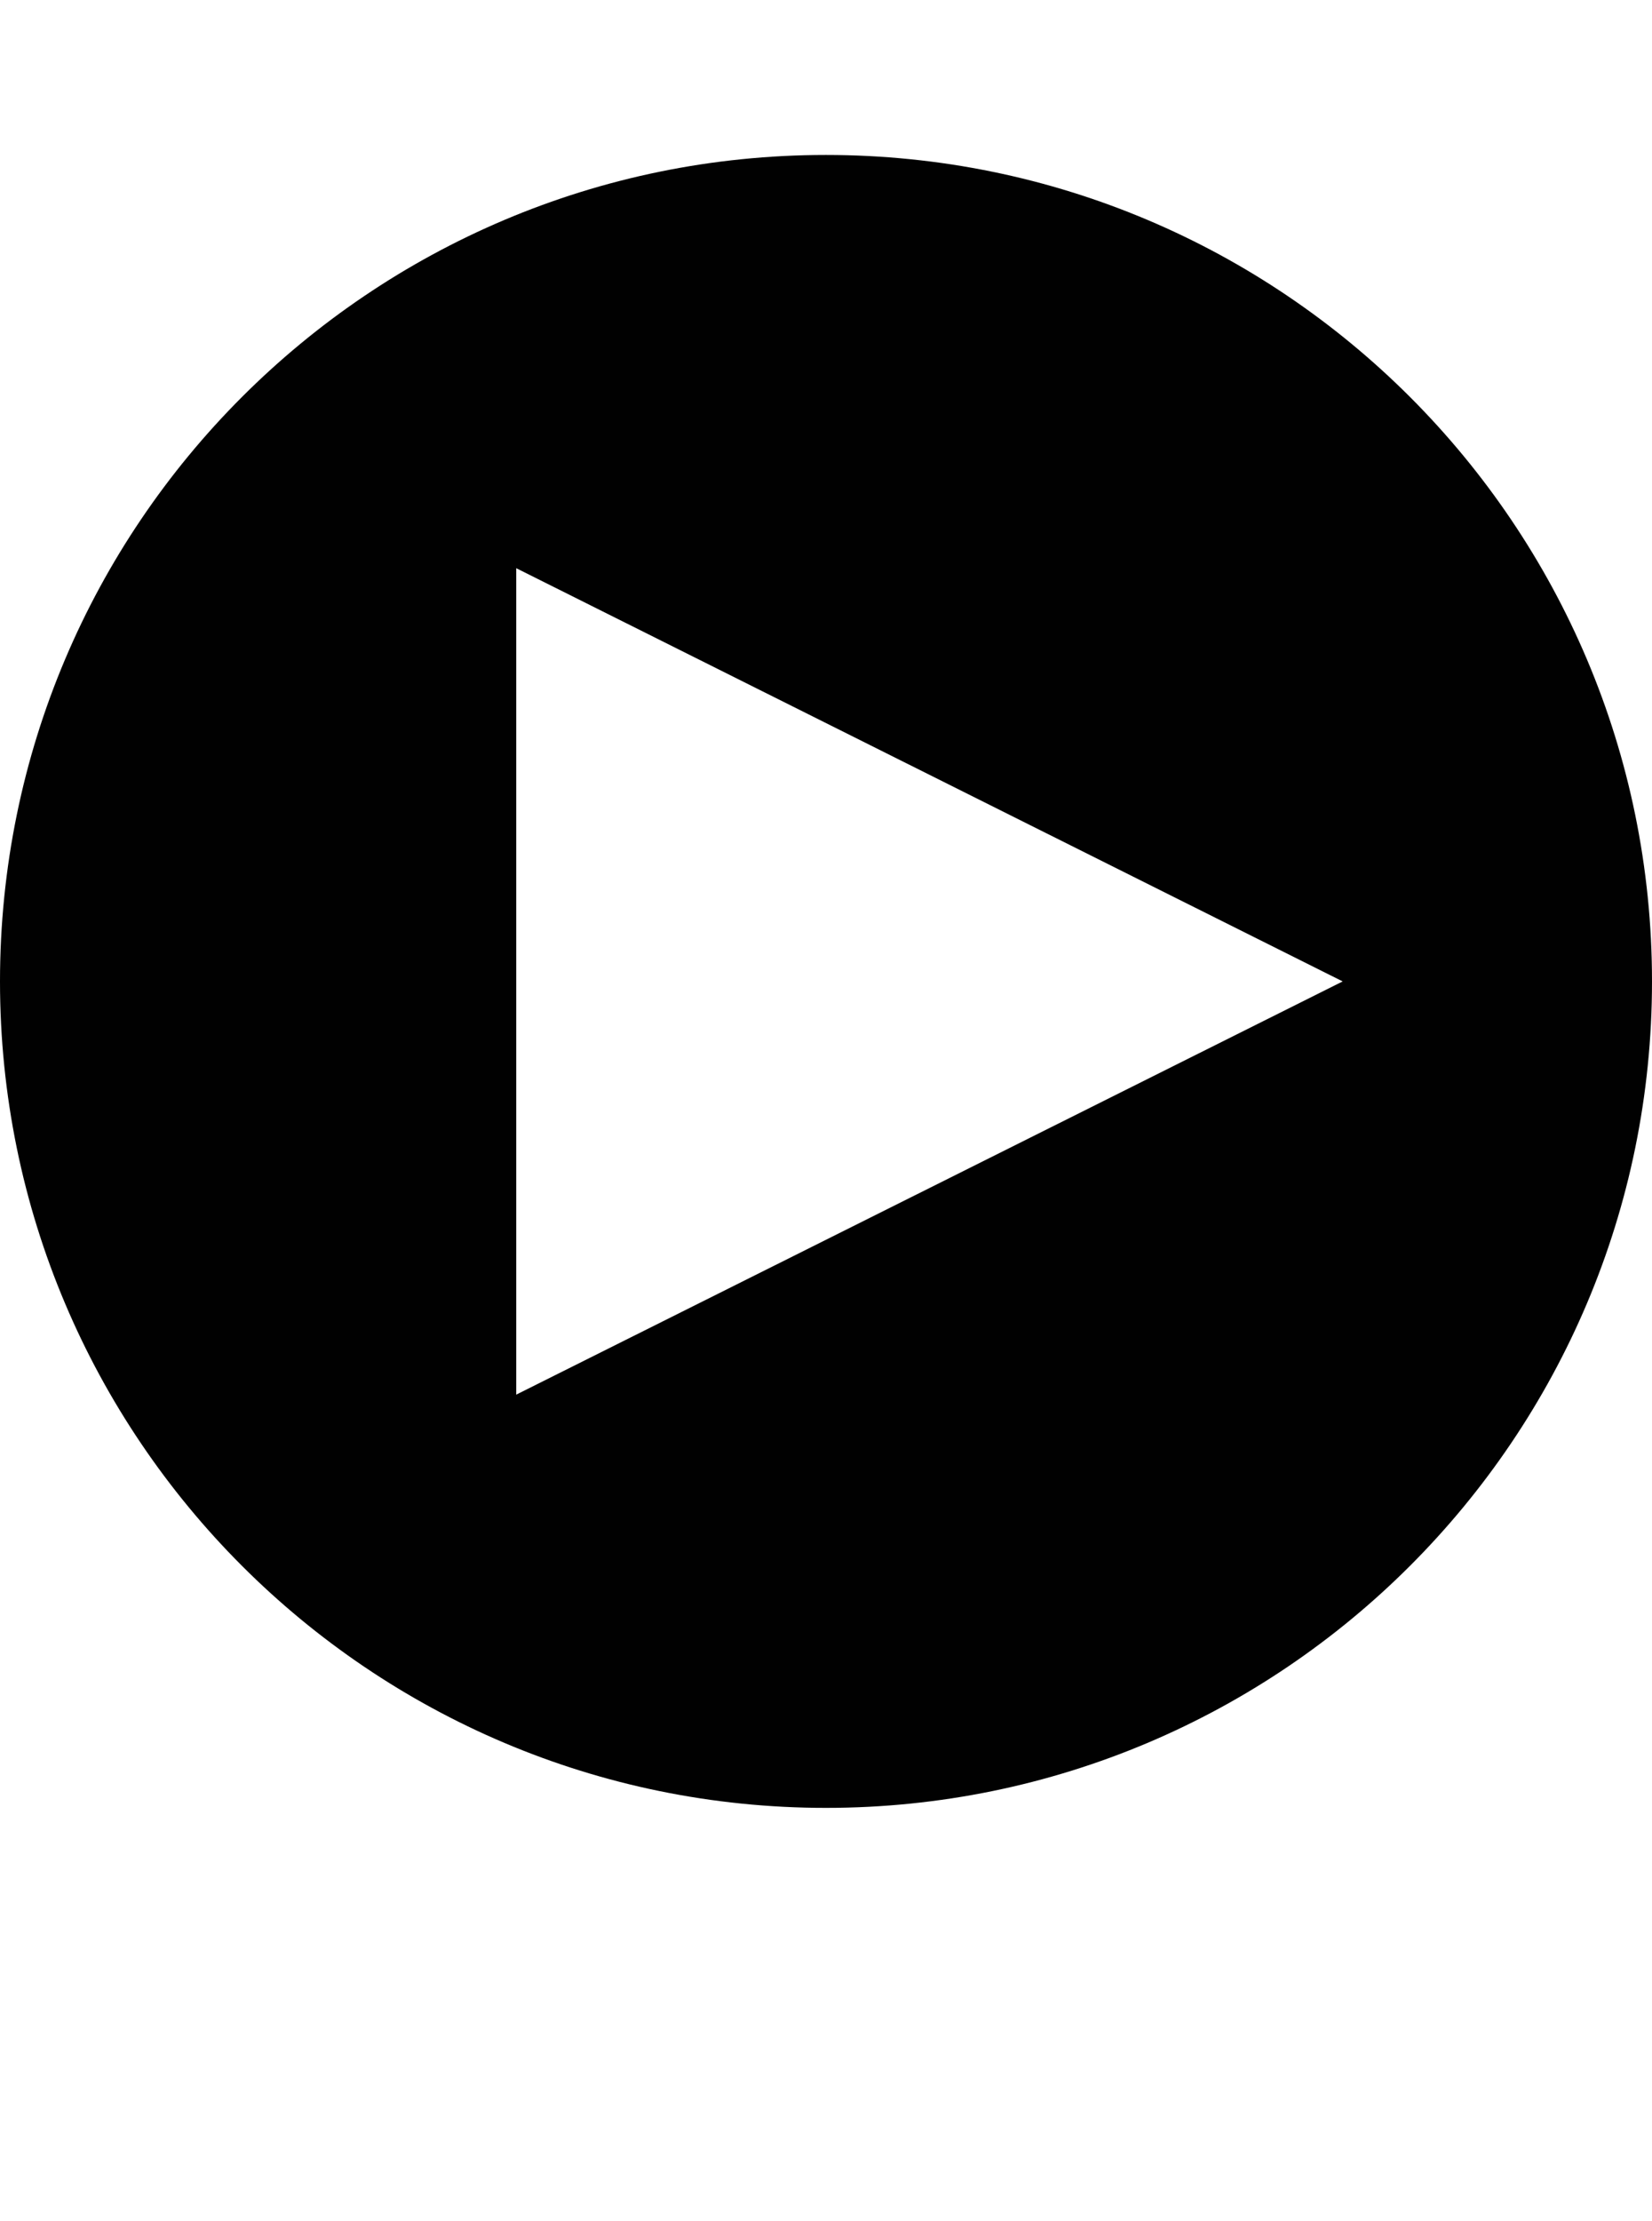 <?xml version="1.0" encoding="iso-8859-1"?>
<!-- Generator: Adobe Illustrator 16.0.0, SVG Export Plug-In . SVG Version: 6.00 Build 0)  -->
<!DOCTYPE svg PUBLIC "-//W3C//DTD SVG 1.1//EN" "http://www.w3.org/Graphics/SVG/1.1/DTD/svg11.dtd">
<svg version="1.1" id="Layer_1" xmlns="http://www.w3.org/2000/svg" xmlns:xlink="http://www.w3.org/1999/xlink" x="0px" y="0px"
	 width="32.002px" height="43px" viewBox="0 0 32.002 43" style="enable-background:new 0 0 32.002 43;" xml:space="preserve">
<path style="fill:#010101;" d="M16,3C7.164,3,0,10.164,0,19s7.164,16,16,16c8.838,0,16.002-7.164,16.002-16S24.838,3,16,3z M10,27
	V11l16.01,8L10,27z"/>
</svg>
